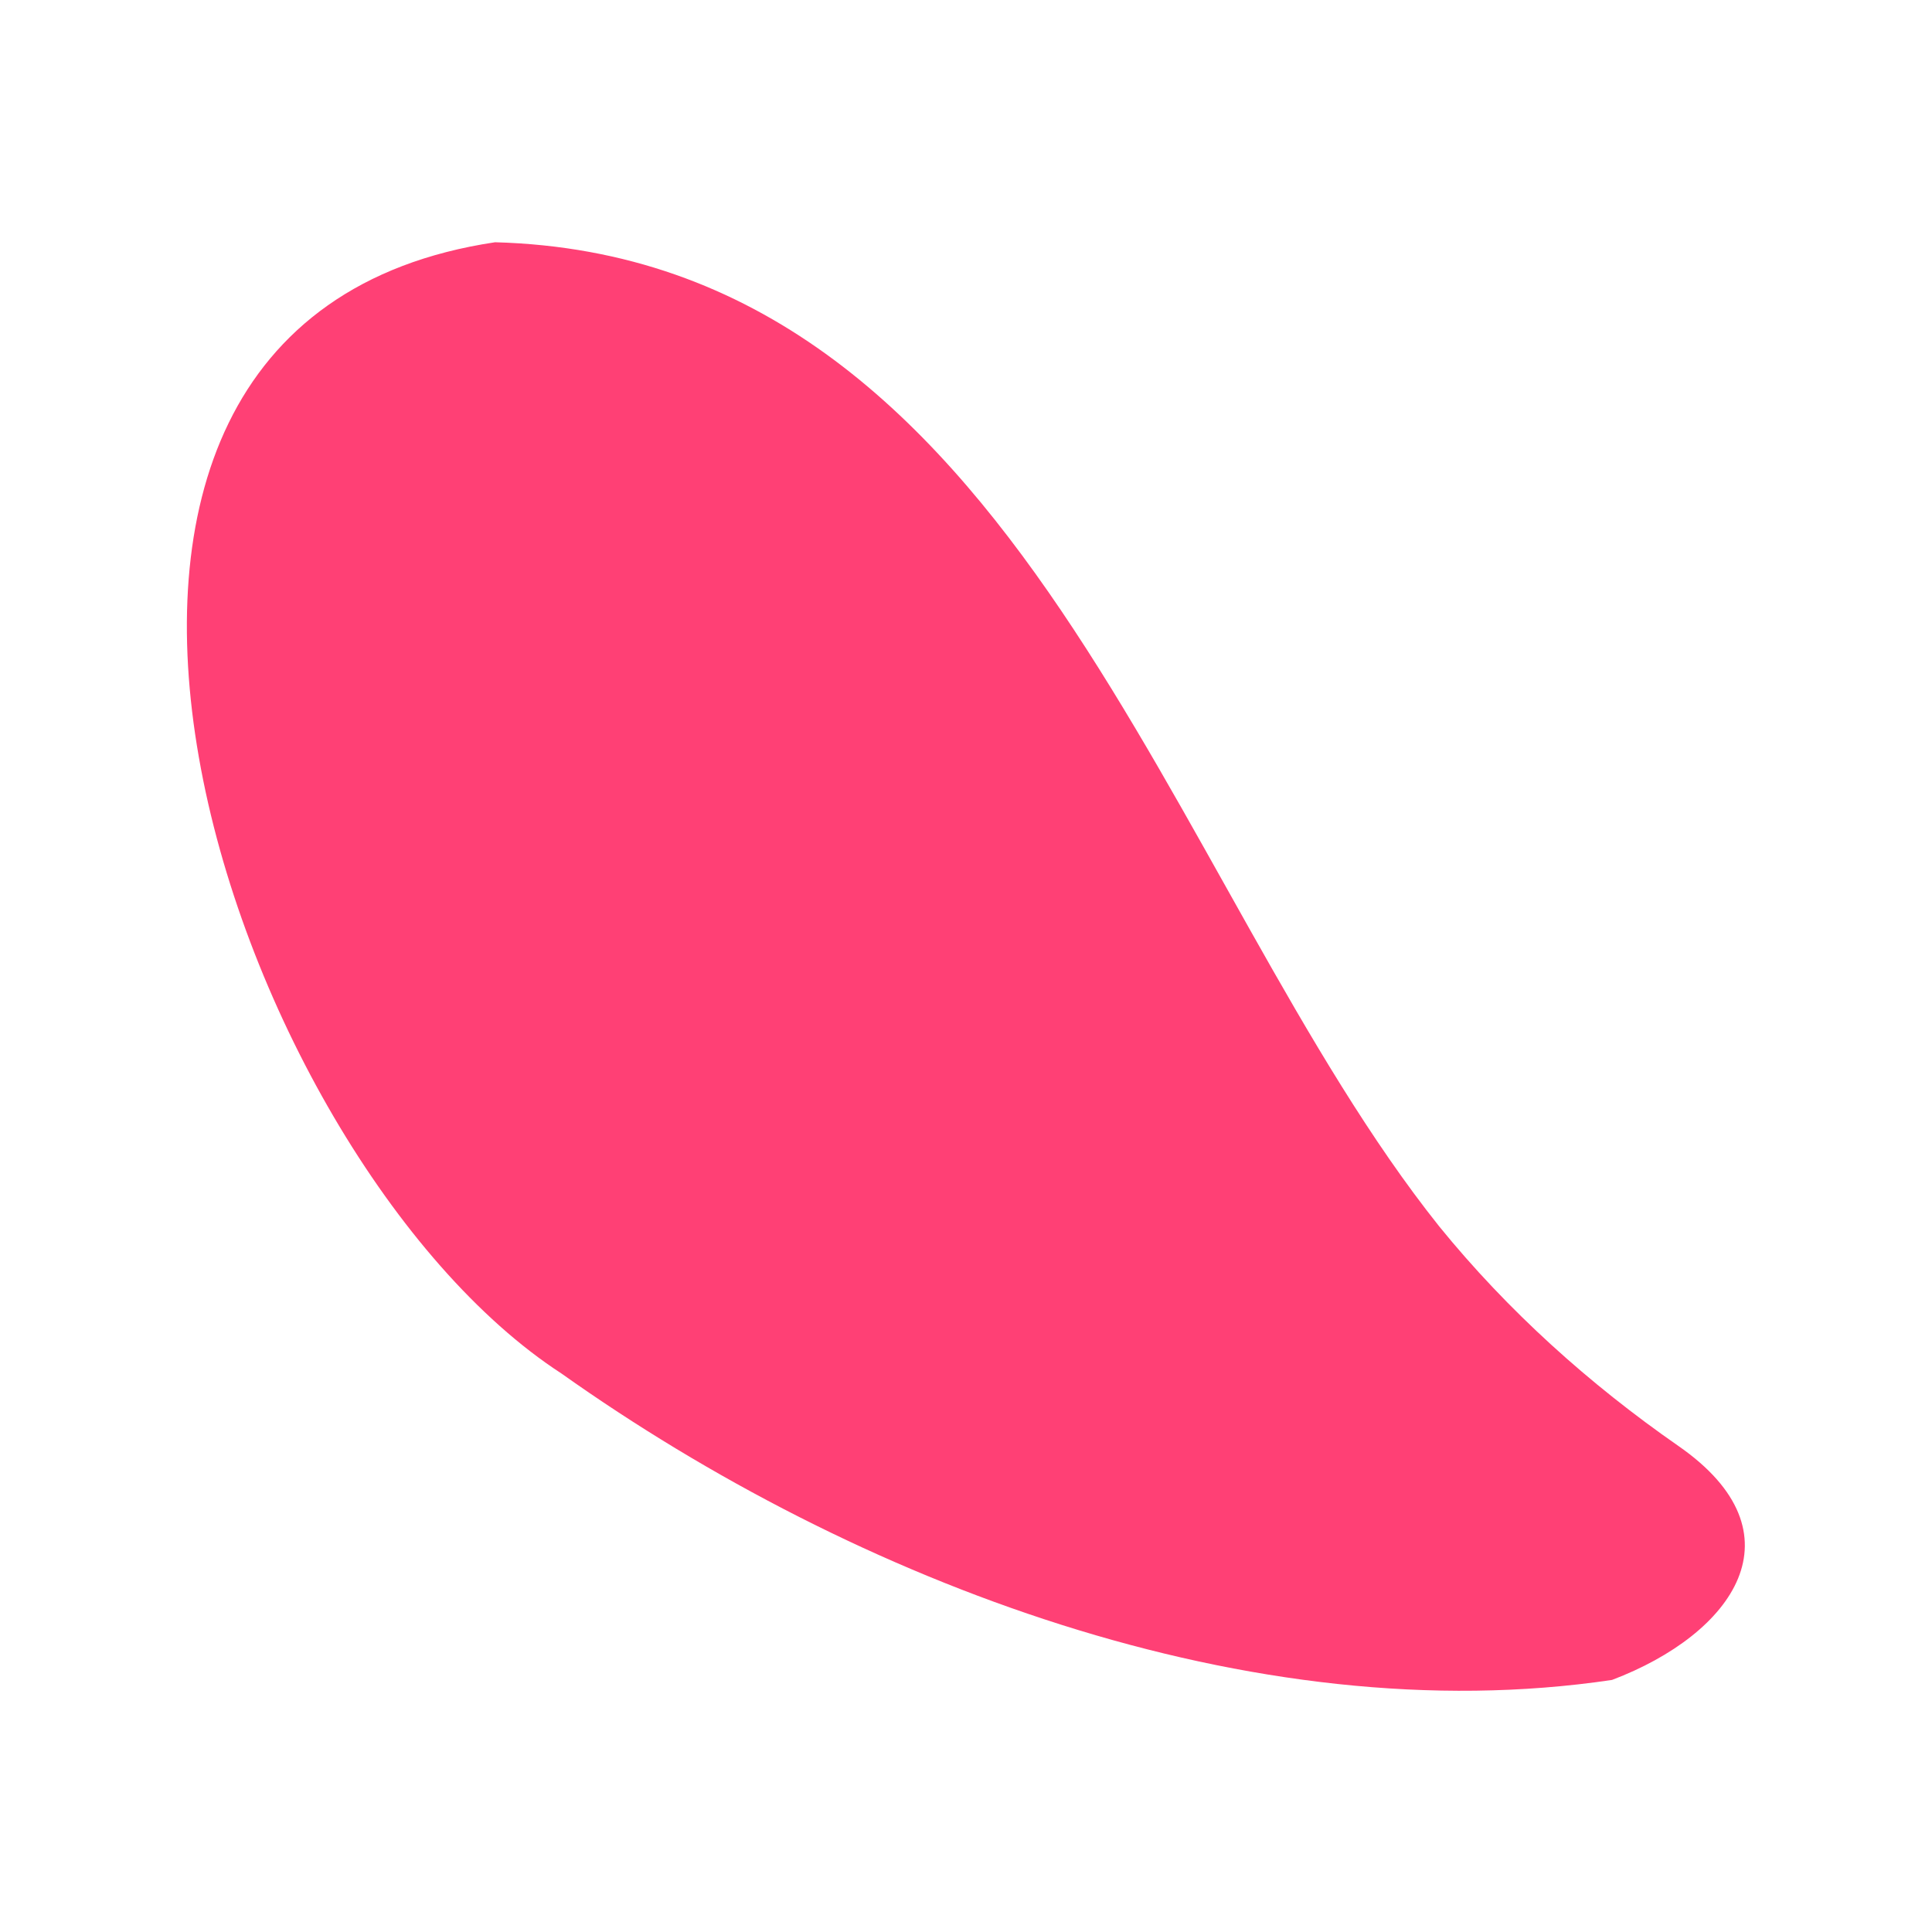 <?xml version="1.0" encoding="utf-8"?>
<!-- Generator: Adobe Illustrator 27.6.1, SVG Export Plug-In . SVG Version: 6.00 Build 0)  -->
<svg version="1.1" id="레이어_1" xmlns="http://www.w3.org/2000/svg" xmlns:xlink="http://www.w3.org/1999/xlink" x="0px"
	 y="0px" viewBox="0 0 256 256" style="enable-background:new 0 0 256 256;" xml:space="preserve">
<style type="text/css">
	.st0{fill:#FF4075;}
</style>
<path class="st0" d="M74.4,182C30.2,153.3-6.6,42.9,65.6,32.1c69.6,1.9,88.8,84.9,125.1,130.4c9.1,11.2,19.9,20.9,31.7,29.1
	c16.7,11.6,7.3,24.9-8.8,31C165.9,229.7,113.3,209.6,74.4,182z"/>
</svg>
